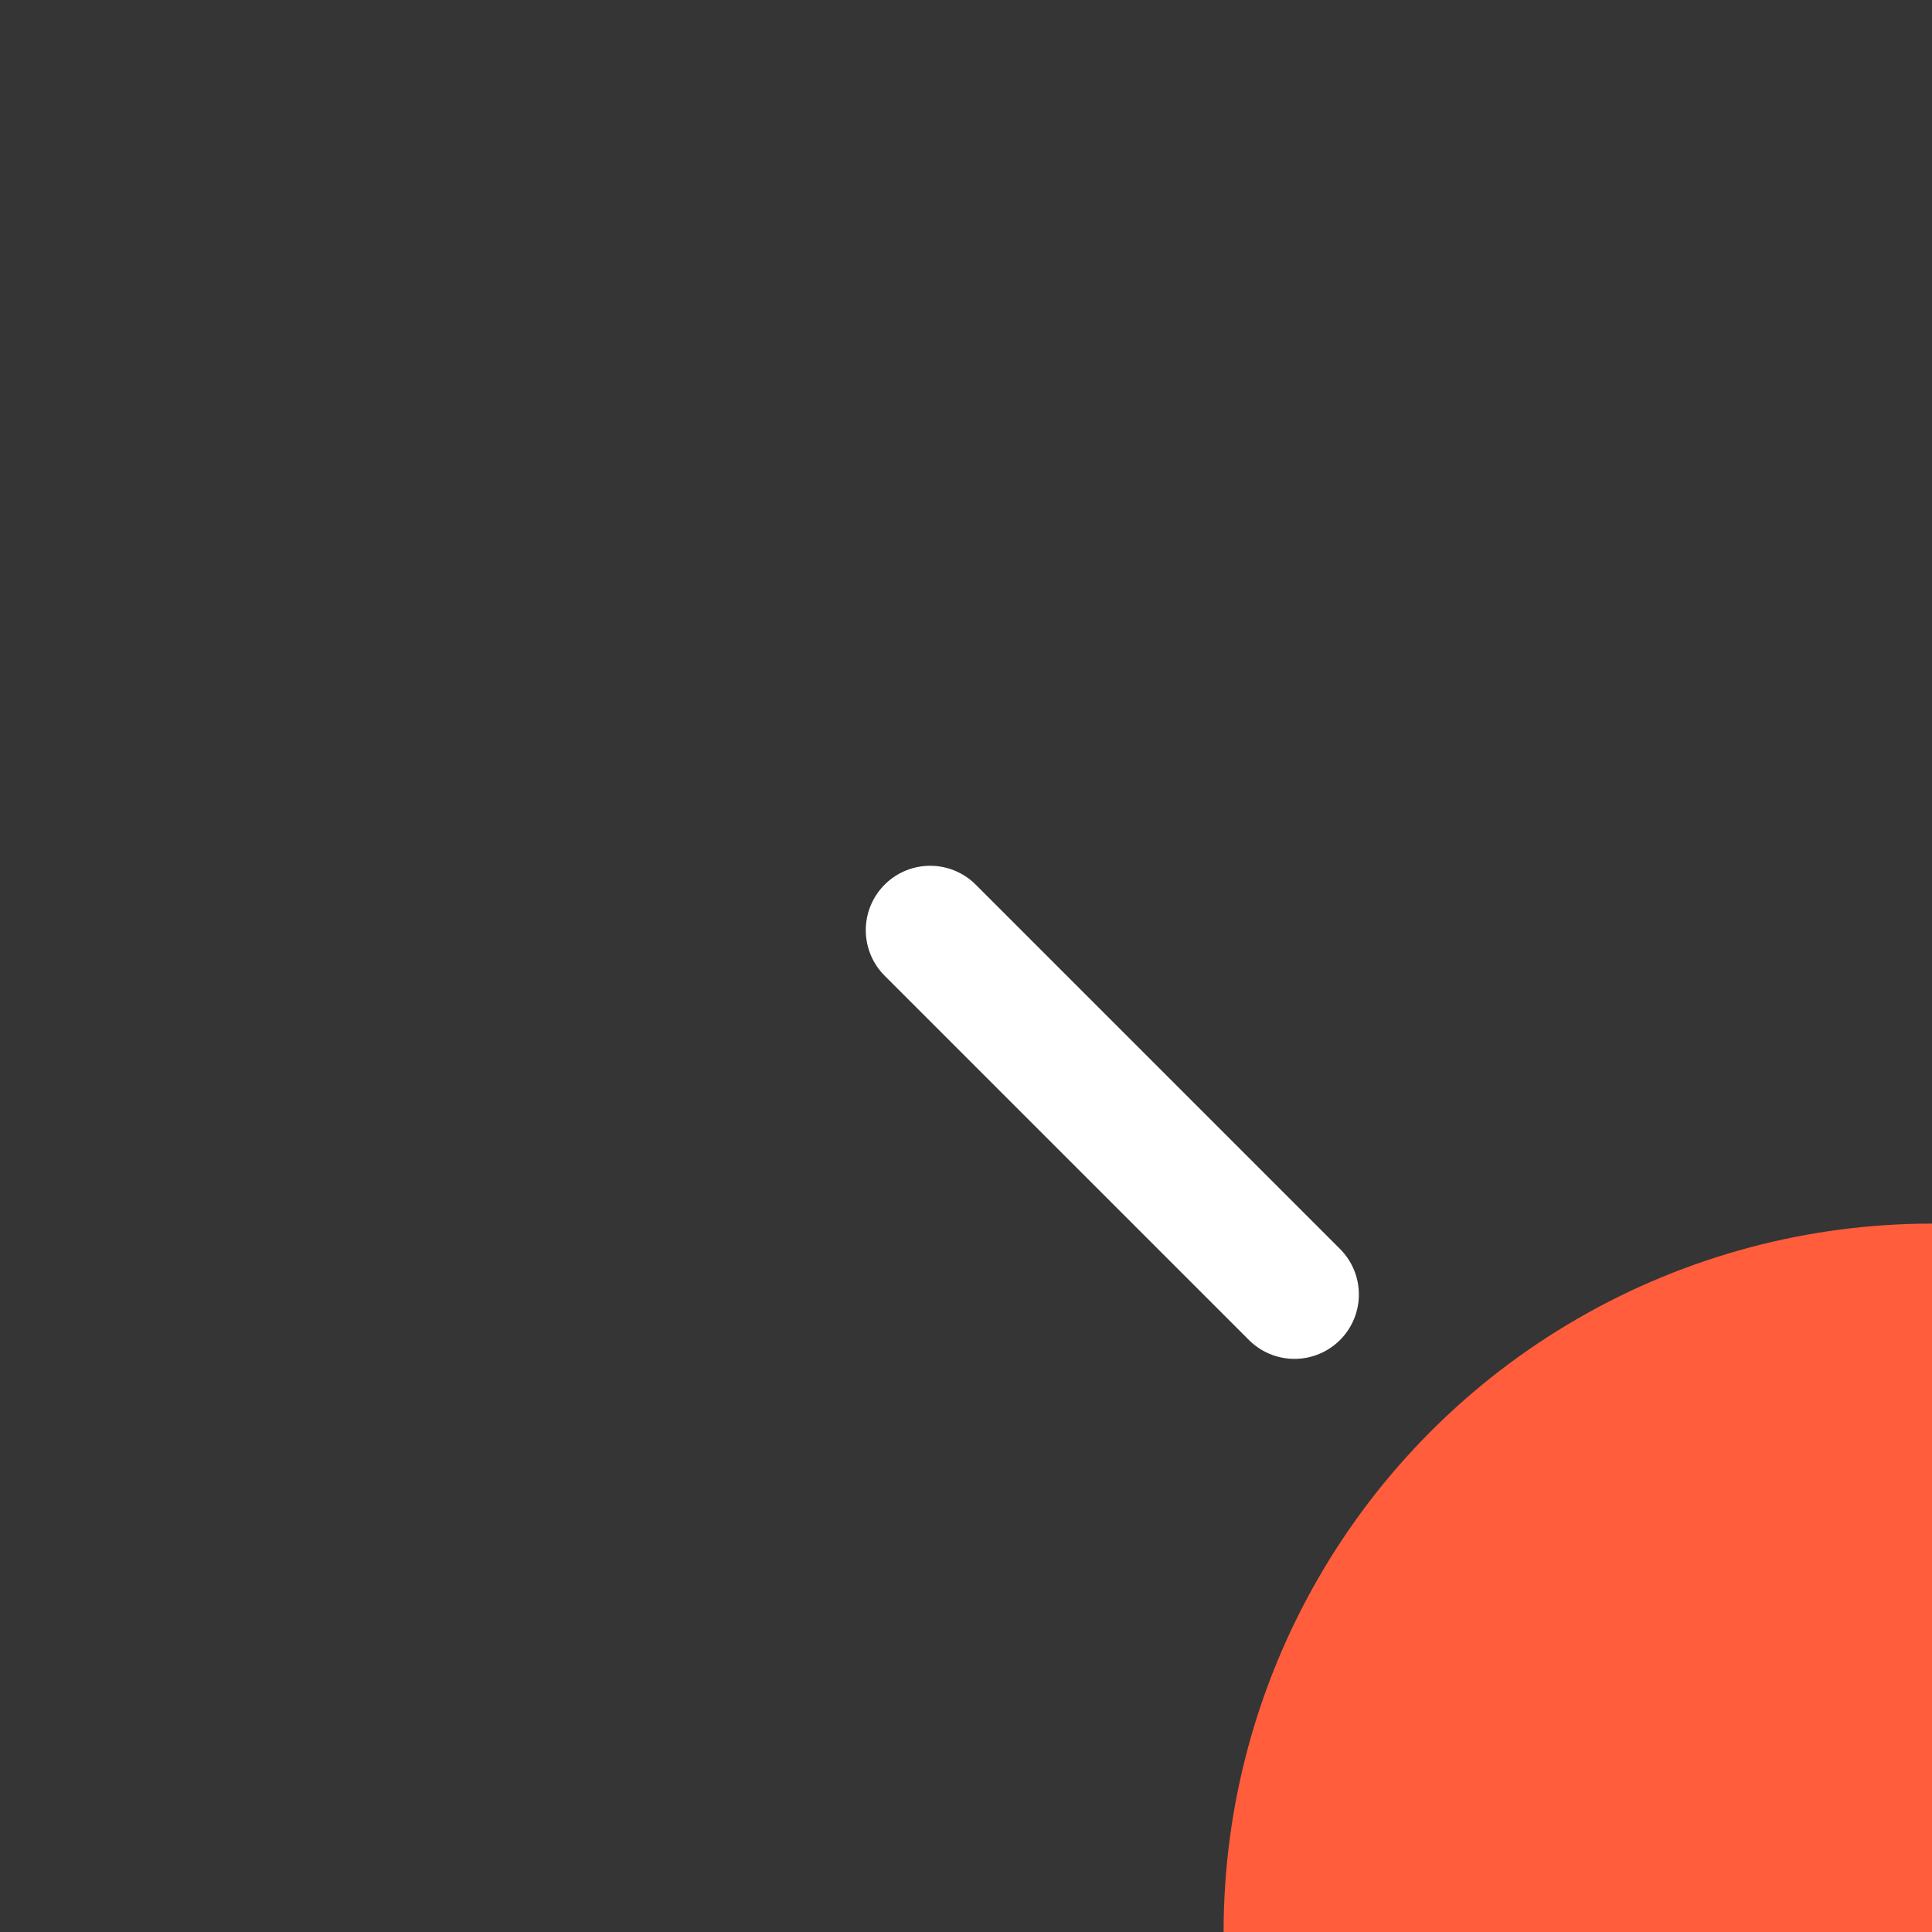 <?xml version="1.0" encoding="UTF-8"?><svg width="40" height="40" viewBox="0 0 60 60" xmlns="http://www.w3.org/2000/svg"><rect x="0" y="0" width="60" height="60" fill="#333333" stroke="none"/><g><g><rect fill-opacity="0.01" fill="#FFFFFF" x="0" y="0" width="60" height="60" stroke-width="4" stroke="none" fill-rule="evenodd"/><circle stroke="#ff5d3b" stroke-width="4" fill="#ff5d3b" fill-rule="nonzero" stroke-linejoin="round" cx="60" cy="60" r="20"/><path d="M60,16 L60,32" stroke="#FFF" stroke-width="4" stroke-linecap="round" stroke-linejoin="round" transform="translate(60, 60) scale(-1, 1) rotate(-45) translate(-60, -60) " fill="none" fill-rule="evenodd"/><path d="M60,16 L60,32" stroke="#FFF" stroke-width="4" stroke-linecap="round" stroke-linejoin="round" transform="translate(60, 60) rotate(-45) translate(-60, -60) " fill="none" fill-rule="evenodd"/></g></g></svg>